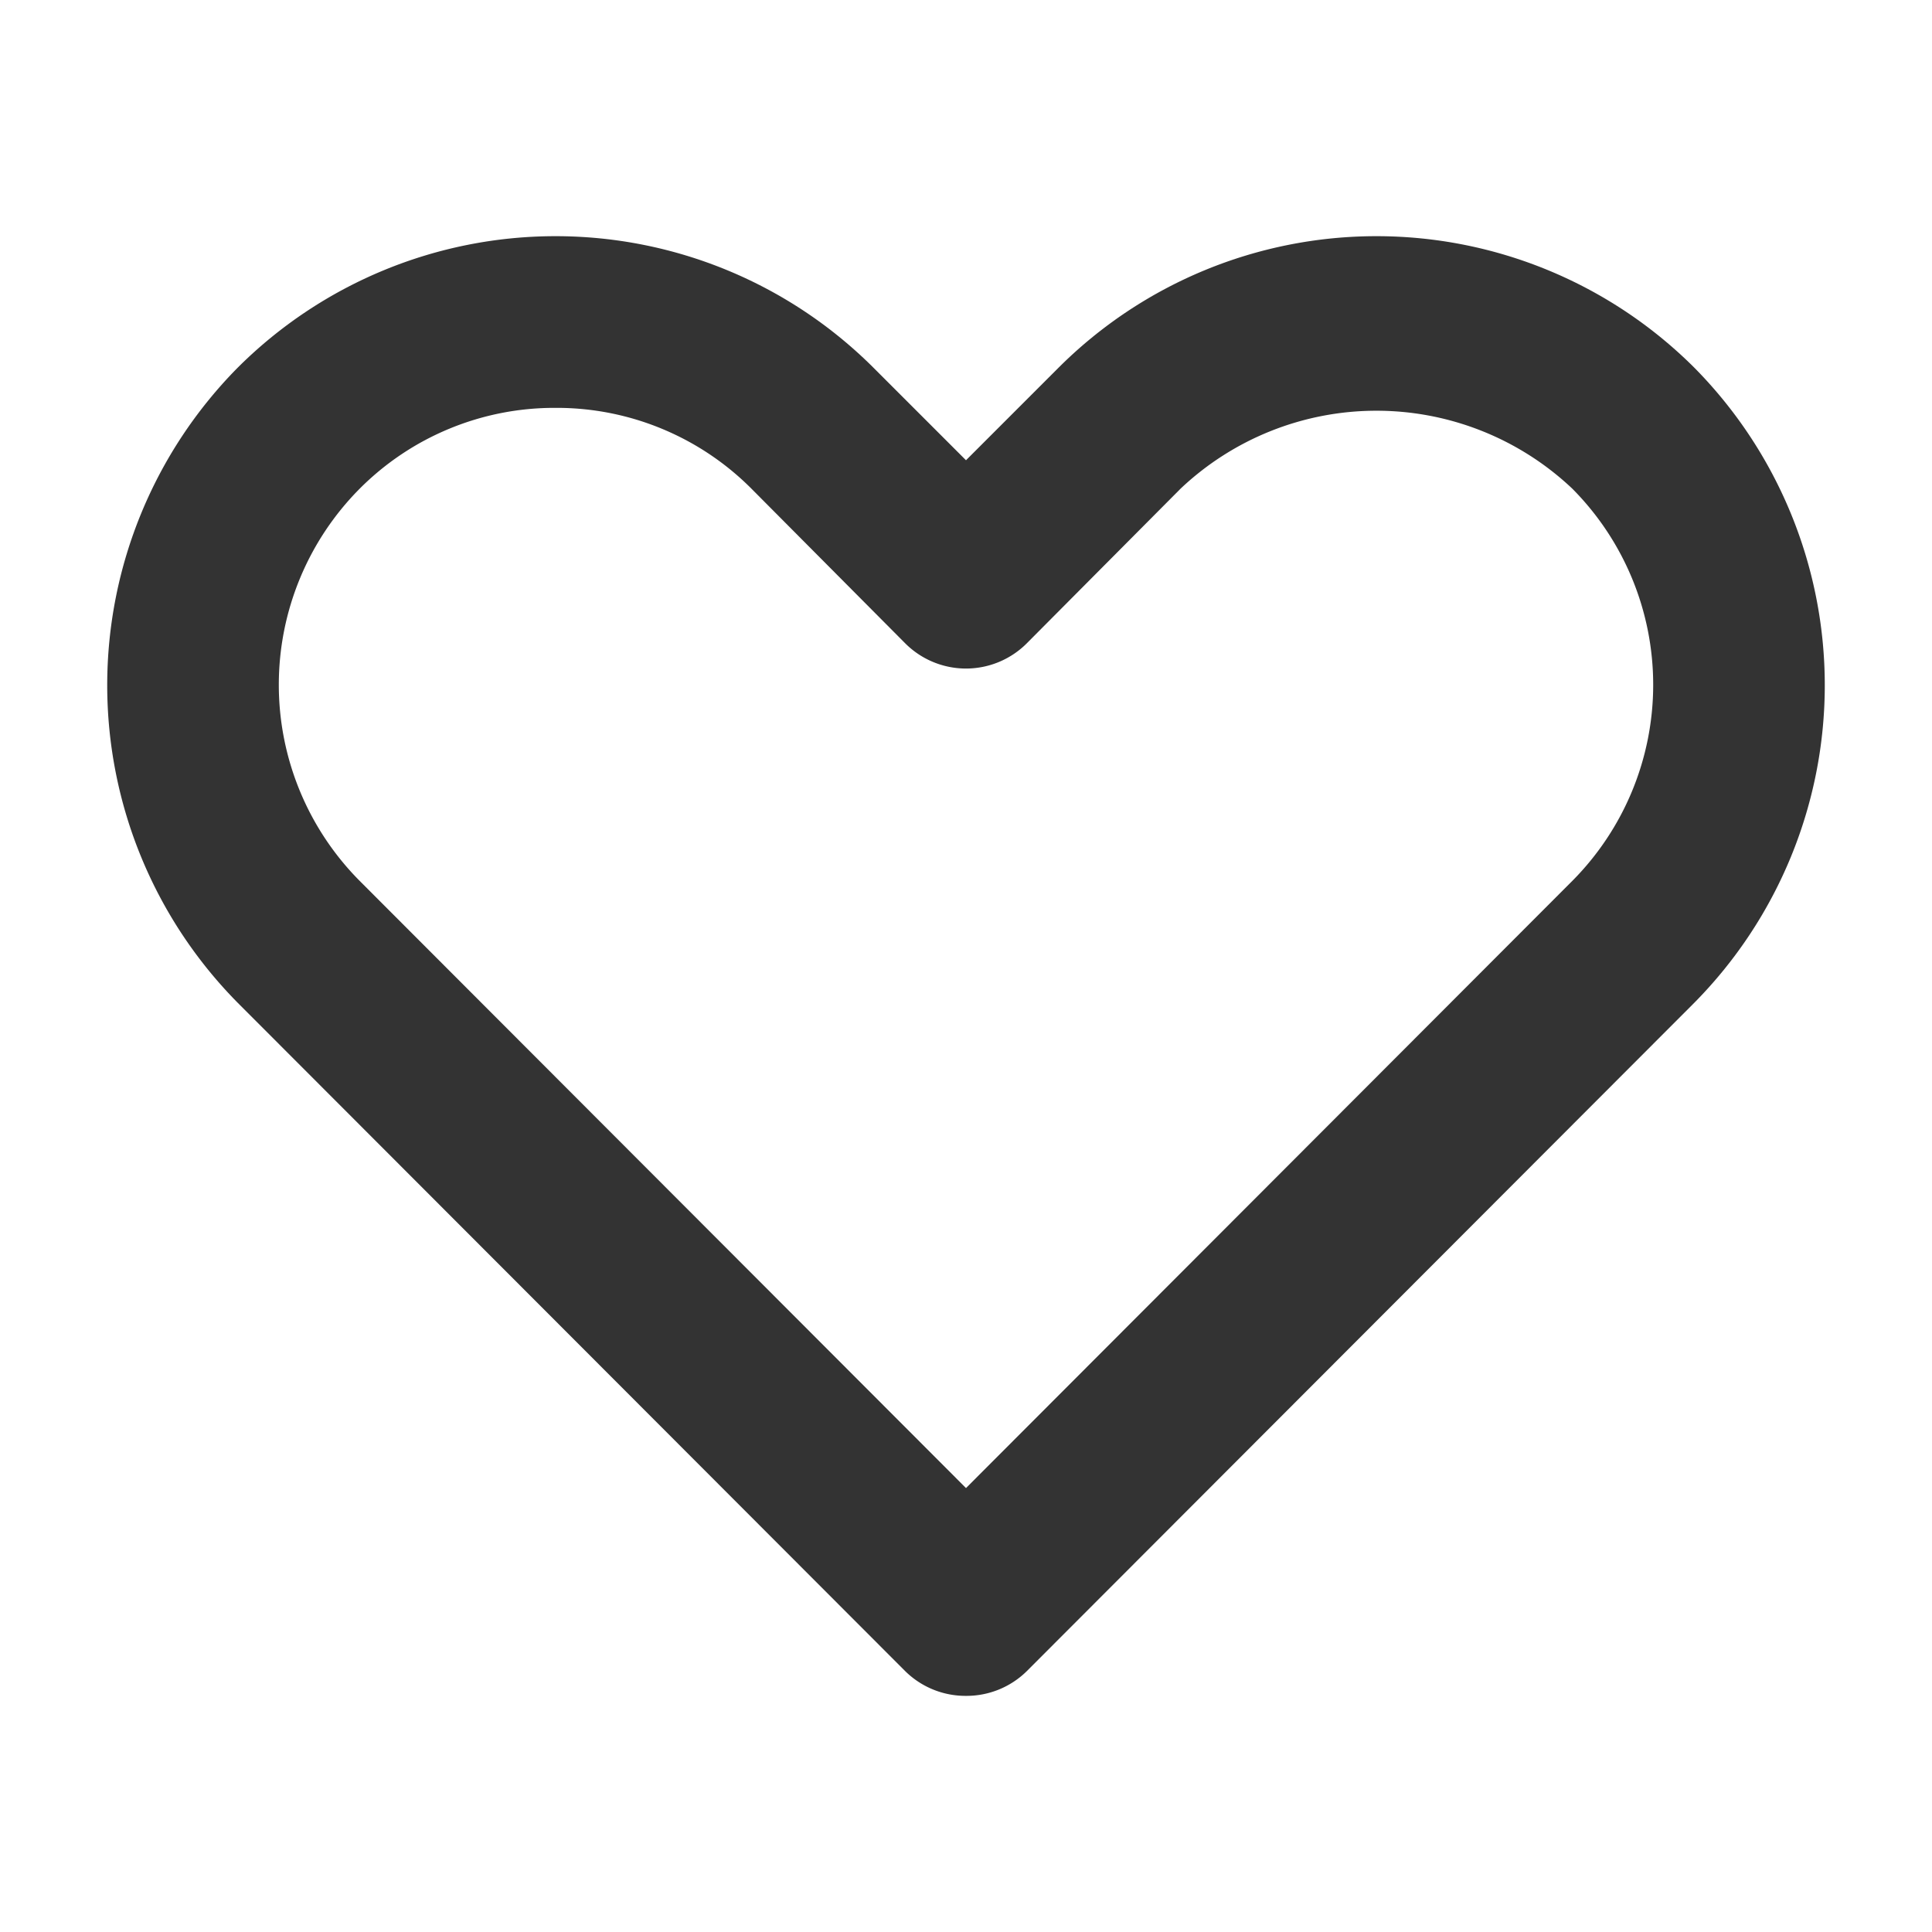 <?xml version="1.0" standalone="no"?><!DOCTYPE svg PUBLIC "-//W3C//DTD SVG 1.1//EN" "http://www.w3.org/Graphics/SVG/1.1/DTD/svg11.dtd"><svg class="icon" width="200px" height="200.00px" viewBox="0 0 1024 1024" version="1.1" xmlns="http://www.w3.org/2000/svg"><path fill="#333333" d="M512 898.844a45.511 45.511 0 0 1-32.313-13.198l-353.621-354.076a239.388 239.388 0 0 1 0-336.782 238.478 238.478 0 0 1 336.782 0L512 243.94l49.152-49.152a238.478 238.478 0 0 1 336.782 0 239.388 239.388 0 0 1 0 336.782l-353.621 354.076A45.511 45.511 0 0 1 512 898.844zM294.457 216.178a145.636 145.636 0 0 0-103.765 42.78 147.456 147.456 0 0 0 0 207.986L512 788.708l321.308-321.764a147.456 147.456 0 0 0 0-207.986 151.097 151.097 0 0 0-207.531 0l-81.465 81.92a45.511 45.511 0 0 1-64.626 0L398.222 258.958A145.636 145.636 0 0 0 294.457 216.178z" /></svg>